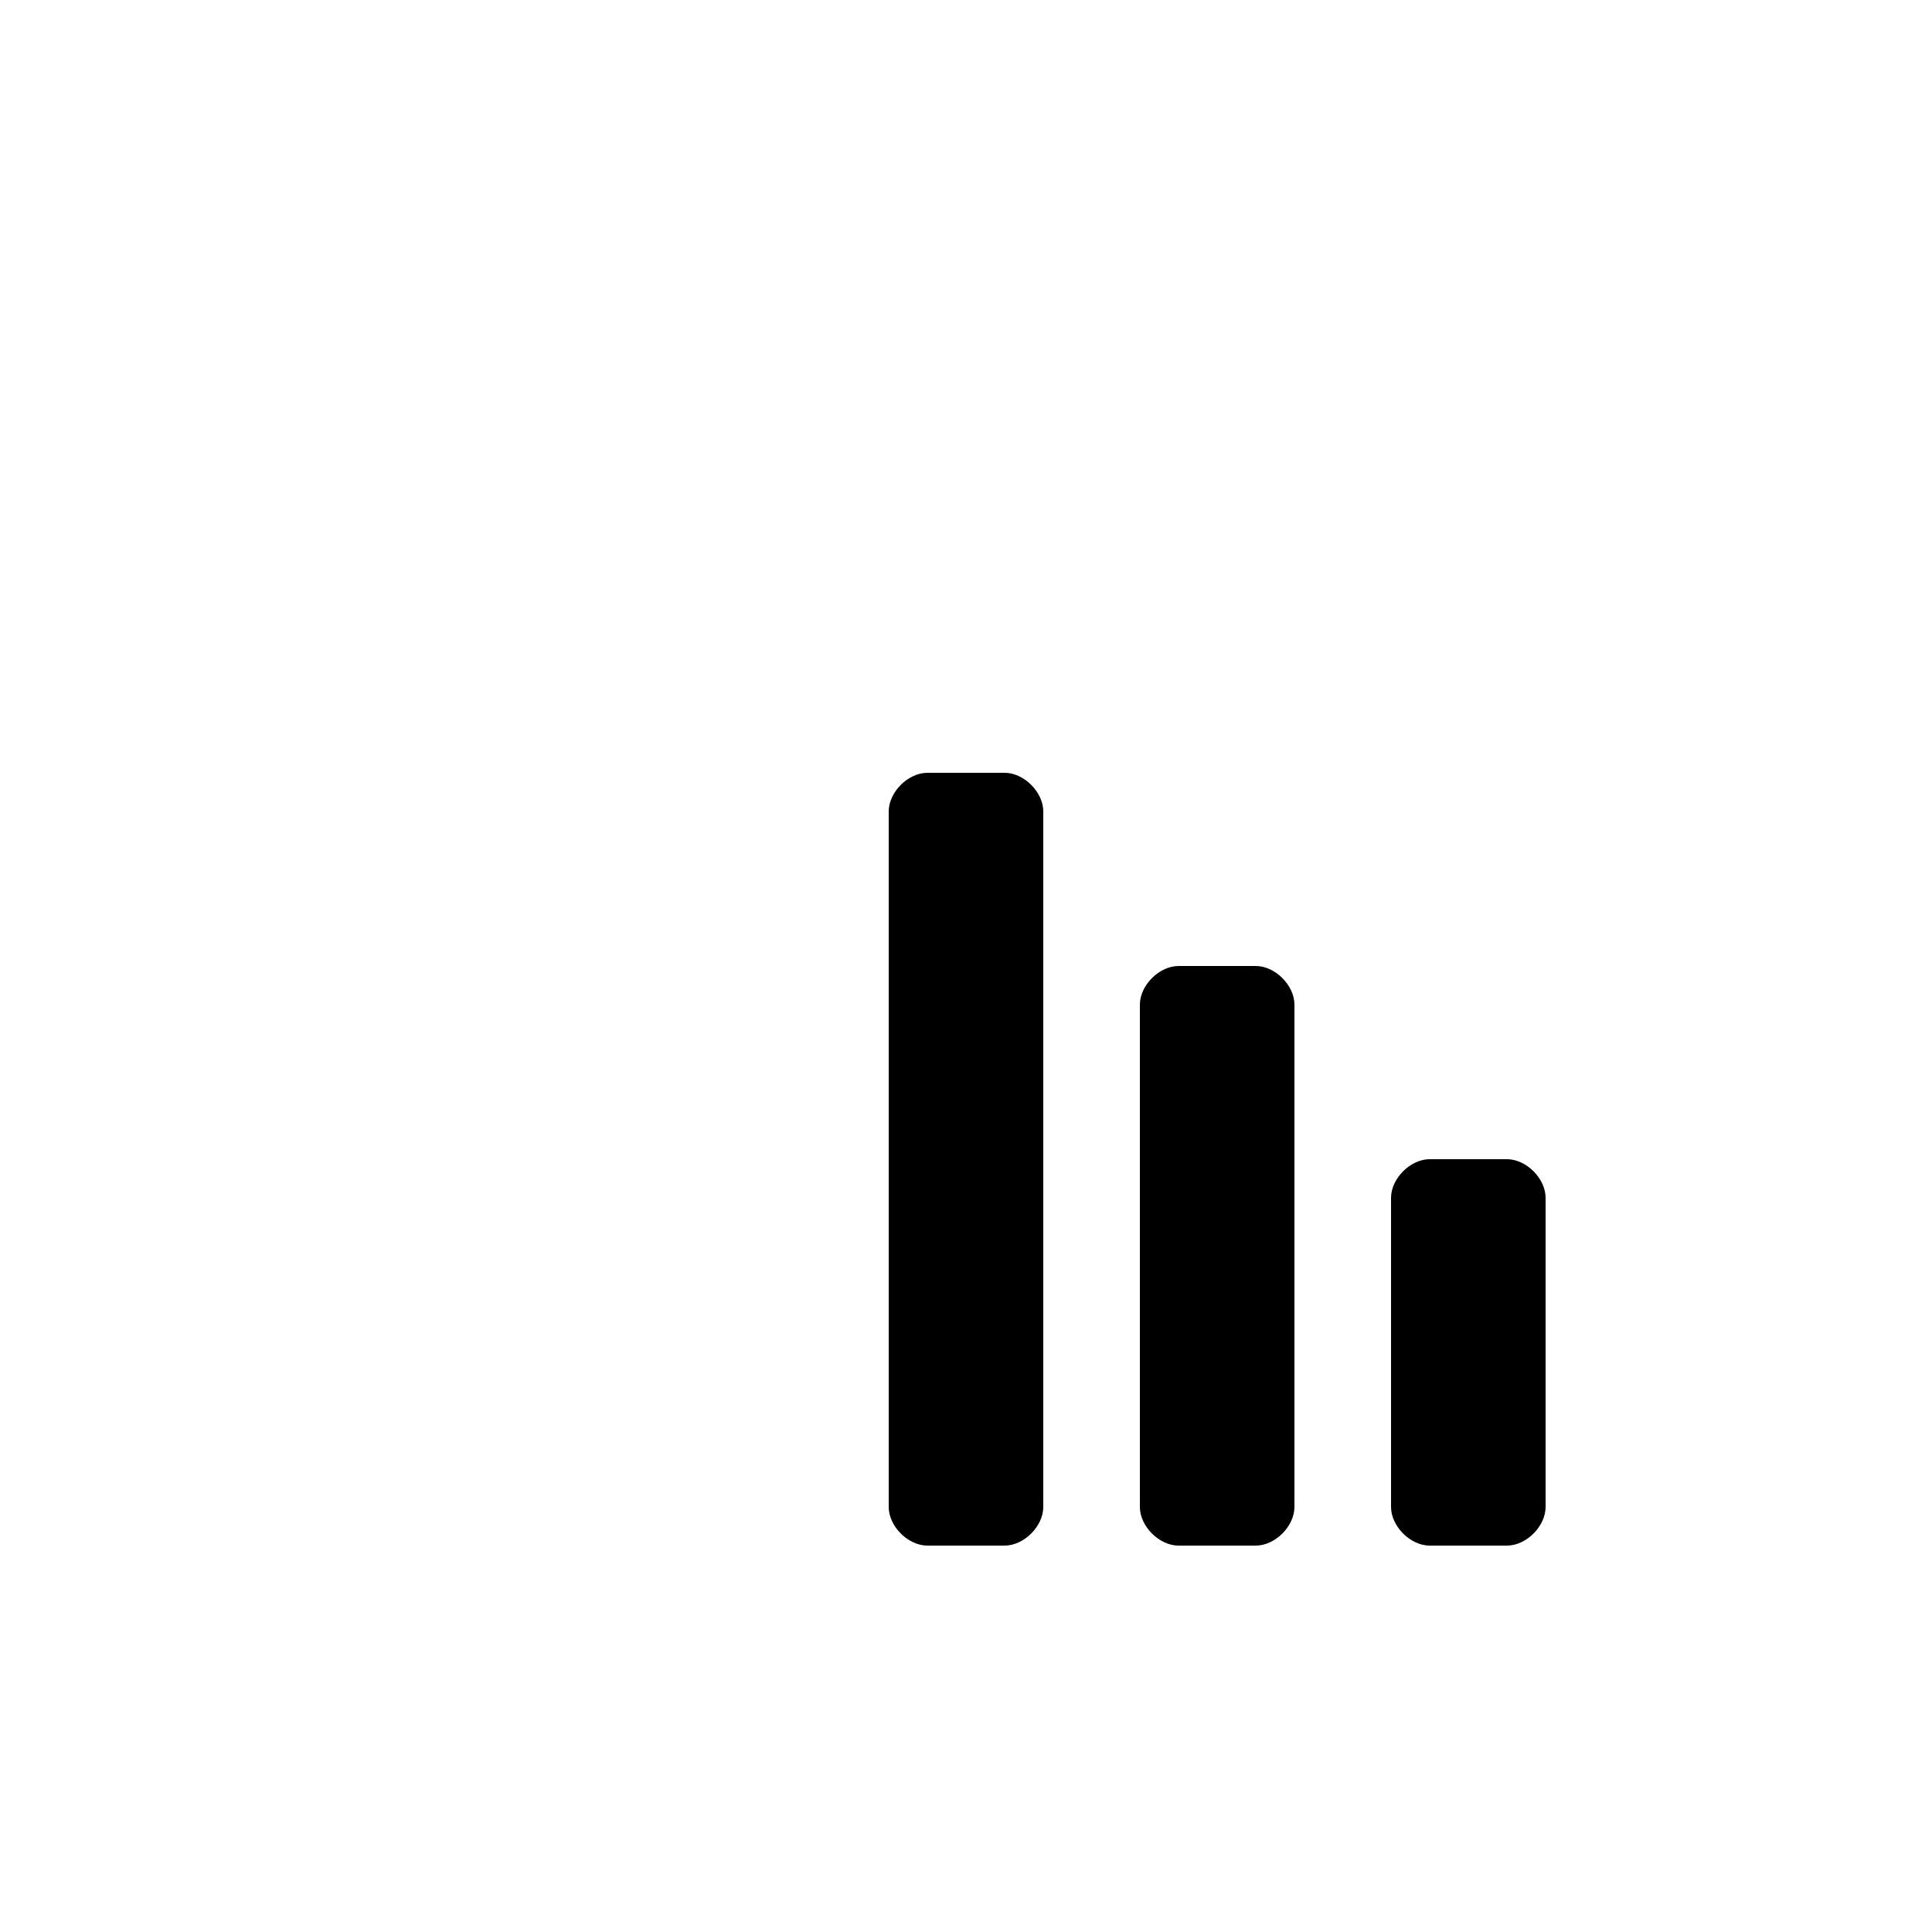 <svg version="1.1" xmlns="http://www.w3.org/2000/svg" viewBox="0 0 100 100"><path stroke="#000000" stroke-width="0" stroke-linejoin="round" stroke-linecap="round" fill="#000000" d="M 52 40 C 53 40 54 41 54 42 C 54 54 54 66 54 78 C 54 79 53 80 52 80 C 51 80 49 80 48 80 C 47 80 46 79 46 78 C 46 66 46 54 46 42 C 46 41 47 40 48 40 C 49 40 51 40 52 40 Z M 65 50 C 66 50 67 51 67 52 C 67 61 67 69 67 78 C 67 79 66 80 65 80 C 64 80 62 80 61 80 C 60 80 59 79 59 78 C 59 69 59 61 59 52 C 59 51 60 50 61 50 C 62 50 64 50 65 50 Z M 78 60 C 79 60 80 61 80 62 C 80 67 80 73 80 78 C 80 79 79 80 78 80 C 77 80 75 80 74 80 C 73 80 72 79 72 78 C 72 73 72 67 72 62 C 72 61 73 60 74 60 C 75 60 77 60 78 60 Z"></path></svg>